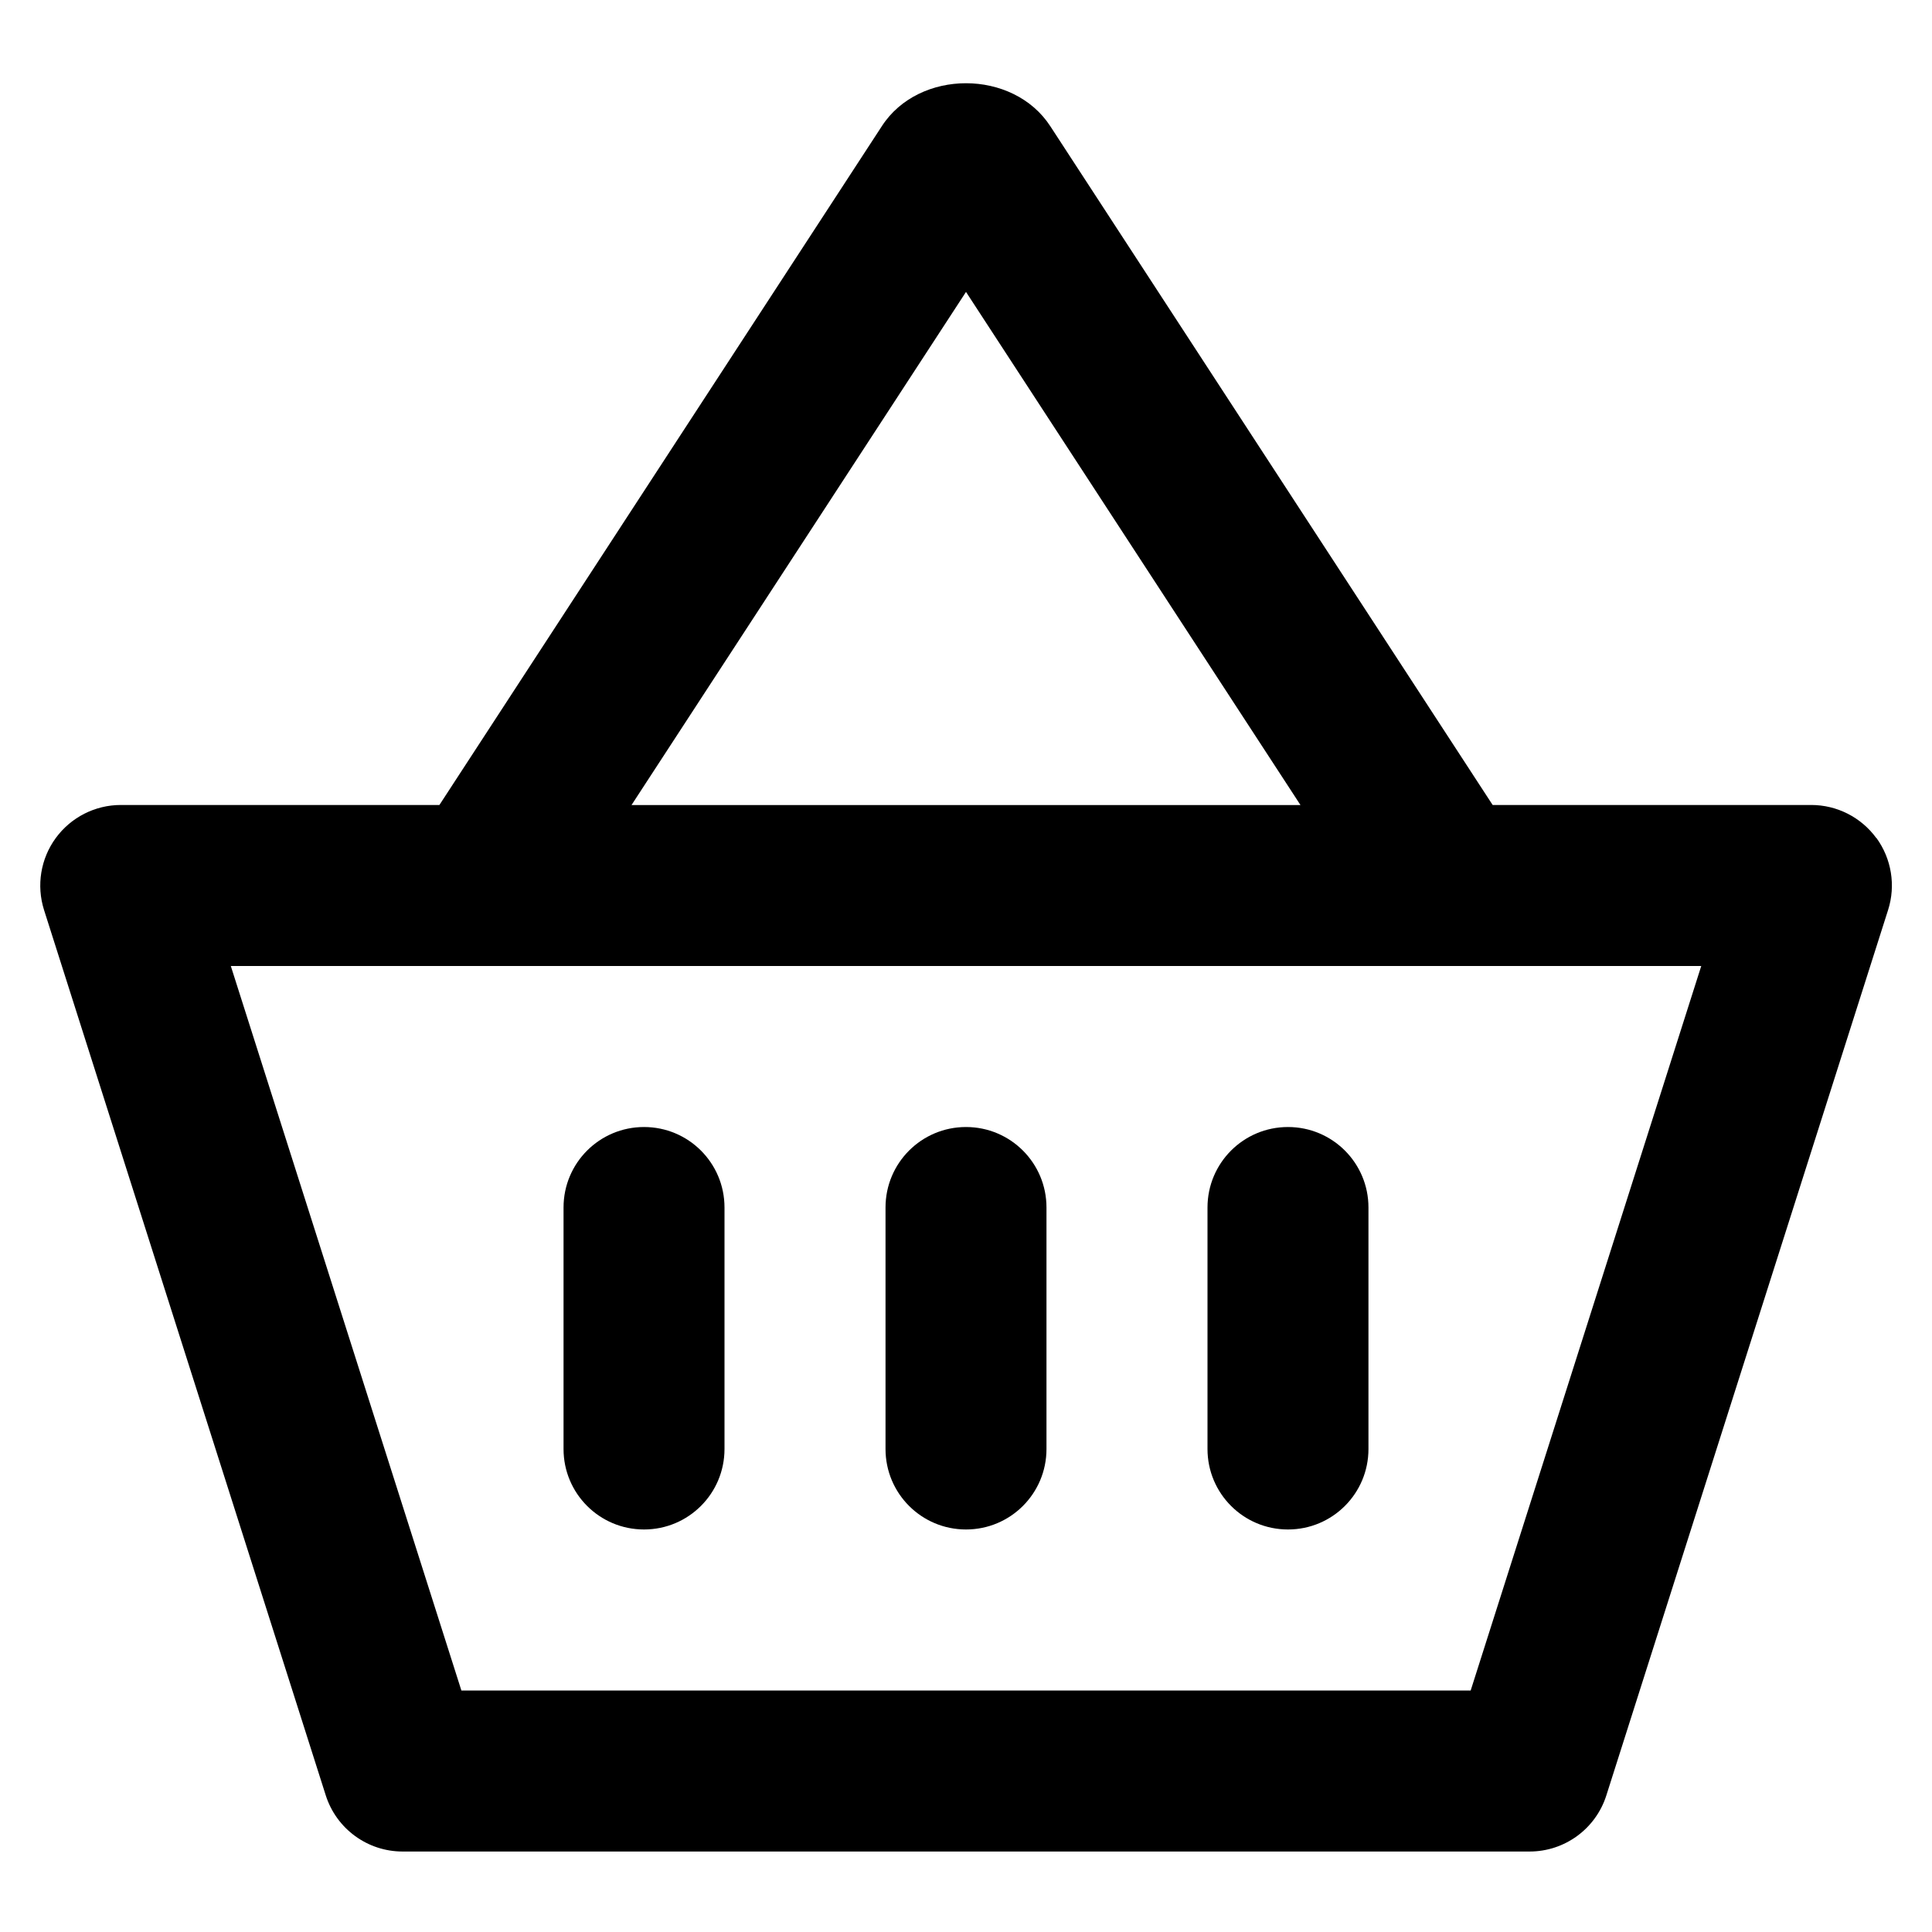 <!-- Generated by IcoMoon.io -->
<svg version="1.1" xmlns="http://www.w3.org/2000/svg" width="32" height="32" viewBox="0 0 32 32">
<title>shopping-basket</title>
<path d="M21.333 25.333c0.737 0 1.333-0.596 1.333-1.333v-4c0-0.737-0.596-1.333-1.333-1.333s-1.333 0.596-1.333 1.333v4c0 0.737 0.596 1.333 1.333 1.333zM16 25.333c0.737 0 1.333-0.596 1.333-1.333v-4c0-0.737-0.596-1.333-1.333-1.333s-1.333 0.596-1.333 1.333v4c0 0.737 0.596 1.333 1.333 1.333zM10.667 25.333c0.737 0 1.333-0.596 1.333-1.333v-4c0-0.737-0.596-1.333-1.333-1.333s-1.333 0.596-1.333 1.333v4c0 0.737 0.596 1.333 1.333 1.333zM31.077 13.88c-0.252-0.344-0.652-0.547-1.077-0.547h-5.277l-7.325-11.24c-0.617-0.953-2.18-0.951-2.792-0.003l-7.328 11.243h-5.277c-0.425 0-0.825 0.203-1.077 0.547-0.251 0.343-0.323 0.785-0.195 1.191l4.667 14.667c0.177 0.553 0.691 0.929 1.272 0.929h18.667c0.581 0 1.095-0.376 1.271-0.929l4.667-14.667c0.129-0.405 0.056-0.848-0.193-1.191zM16 4.835l5.54 8.499h-11.080zM24.359 28h-16.717l-3.819-12h24.355z"></path>
</svg>

